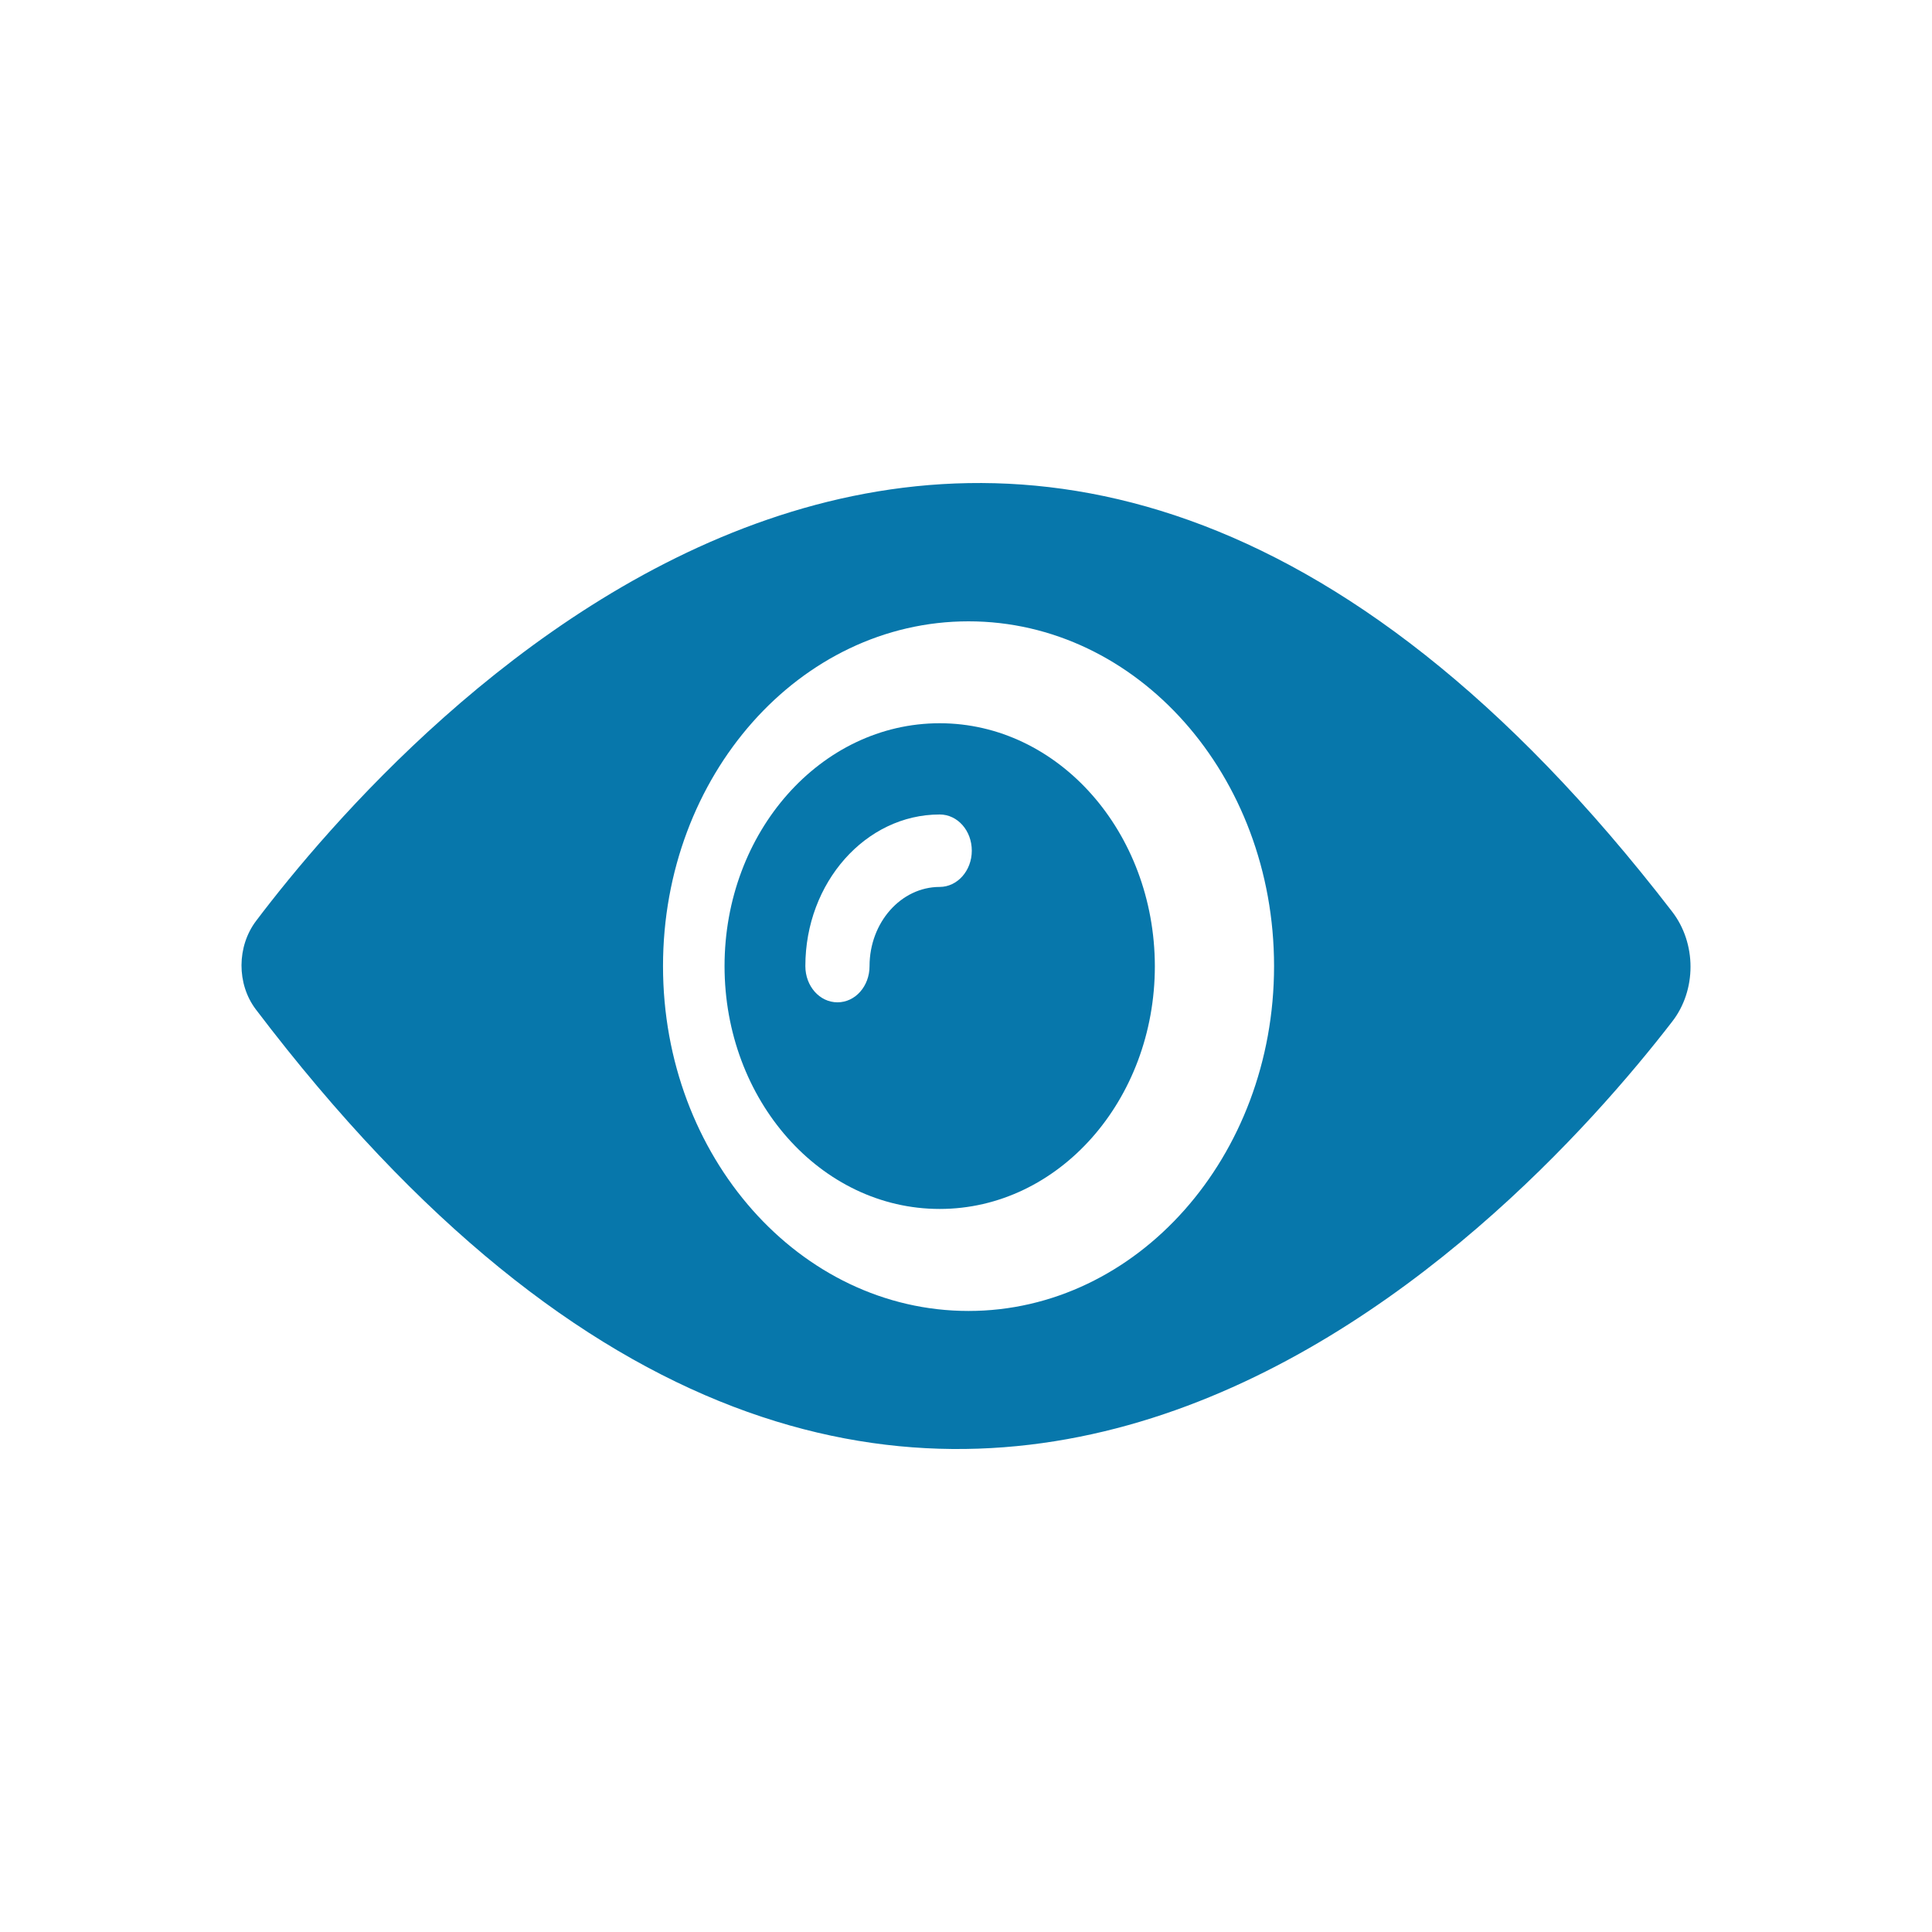 <svg width="40" height="40" viewBox="0 0 40 40" fill="none" xmlns="http://www.w3.org/2000/svg">
<mask id="mask0_279_15" style="mask-type:alpha" maskUnits="userSpaceOnUse" x="0" y="0" width="40" height="40">
<rect width="40" height="40" fill="#D9D9D9"/>
</mask>
<g mask="url(#mask0_279_15)">
<path d="M19.455 14.974C16.994 14.974 15.001 17.224 15.001 20.002C15.001 22.779 16.994 25.03 19.455 25.03C21.917 25.03 23.91 22.779 23.91 20.002C23.904 17.224 21.91 14.974 19.455 14.974ZM19.455 18.363C18.655 18.363 18.003 19.099 18.003 20.002C18.003 20.418 17.708 20.752 17.339 20.752C16.97 20.752 16.674 20.418 16.674 20.002C16.674 18.272 17.923 16.863 19.455 16.863C19.825 16.863 20.12 17.196 20.12 17.613C20.12 18.029 19.819 18.363 19.455 18.363Z" fill="#0777AB"/>
<path d="M34.617 18.871C20.785 0.912 8.281 15.128 5.303 19.065C4.903 19.593 4.897 20.371 5.297 20.899C18.951 38.886 31.35 25.385 34.617 21.156C35.128 20.503 35.128 19.53 34.617 18.871ZM20.052 27.142C16.557 27.142 13.727 23.947 13.727 20.003C13.727 16.058 16.557 12.864 20.052 12.864C23.547 12.864 26.378 16.058 26.378 20.003C26.378 23.947 23.541 27.142 20.052 27.142Z" fill="#0777AB"/>
</g>
</svg>
